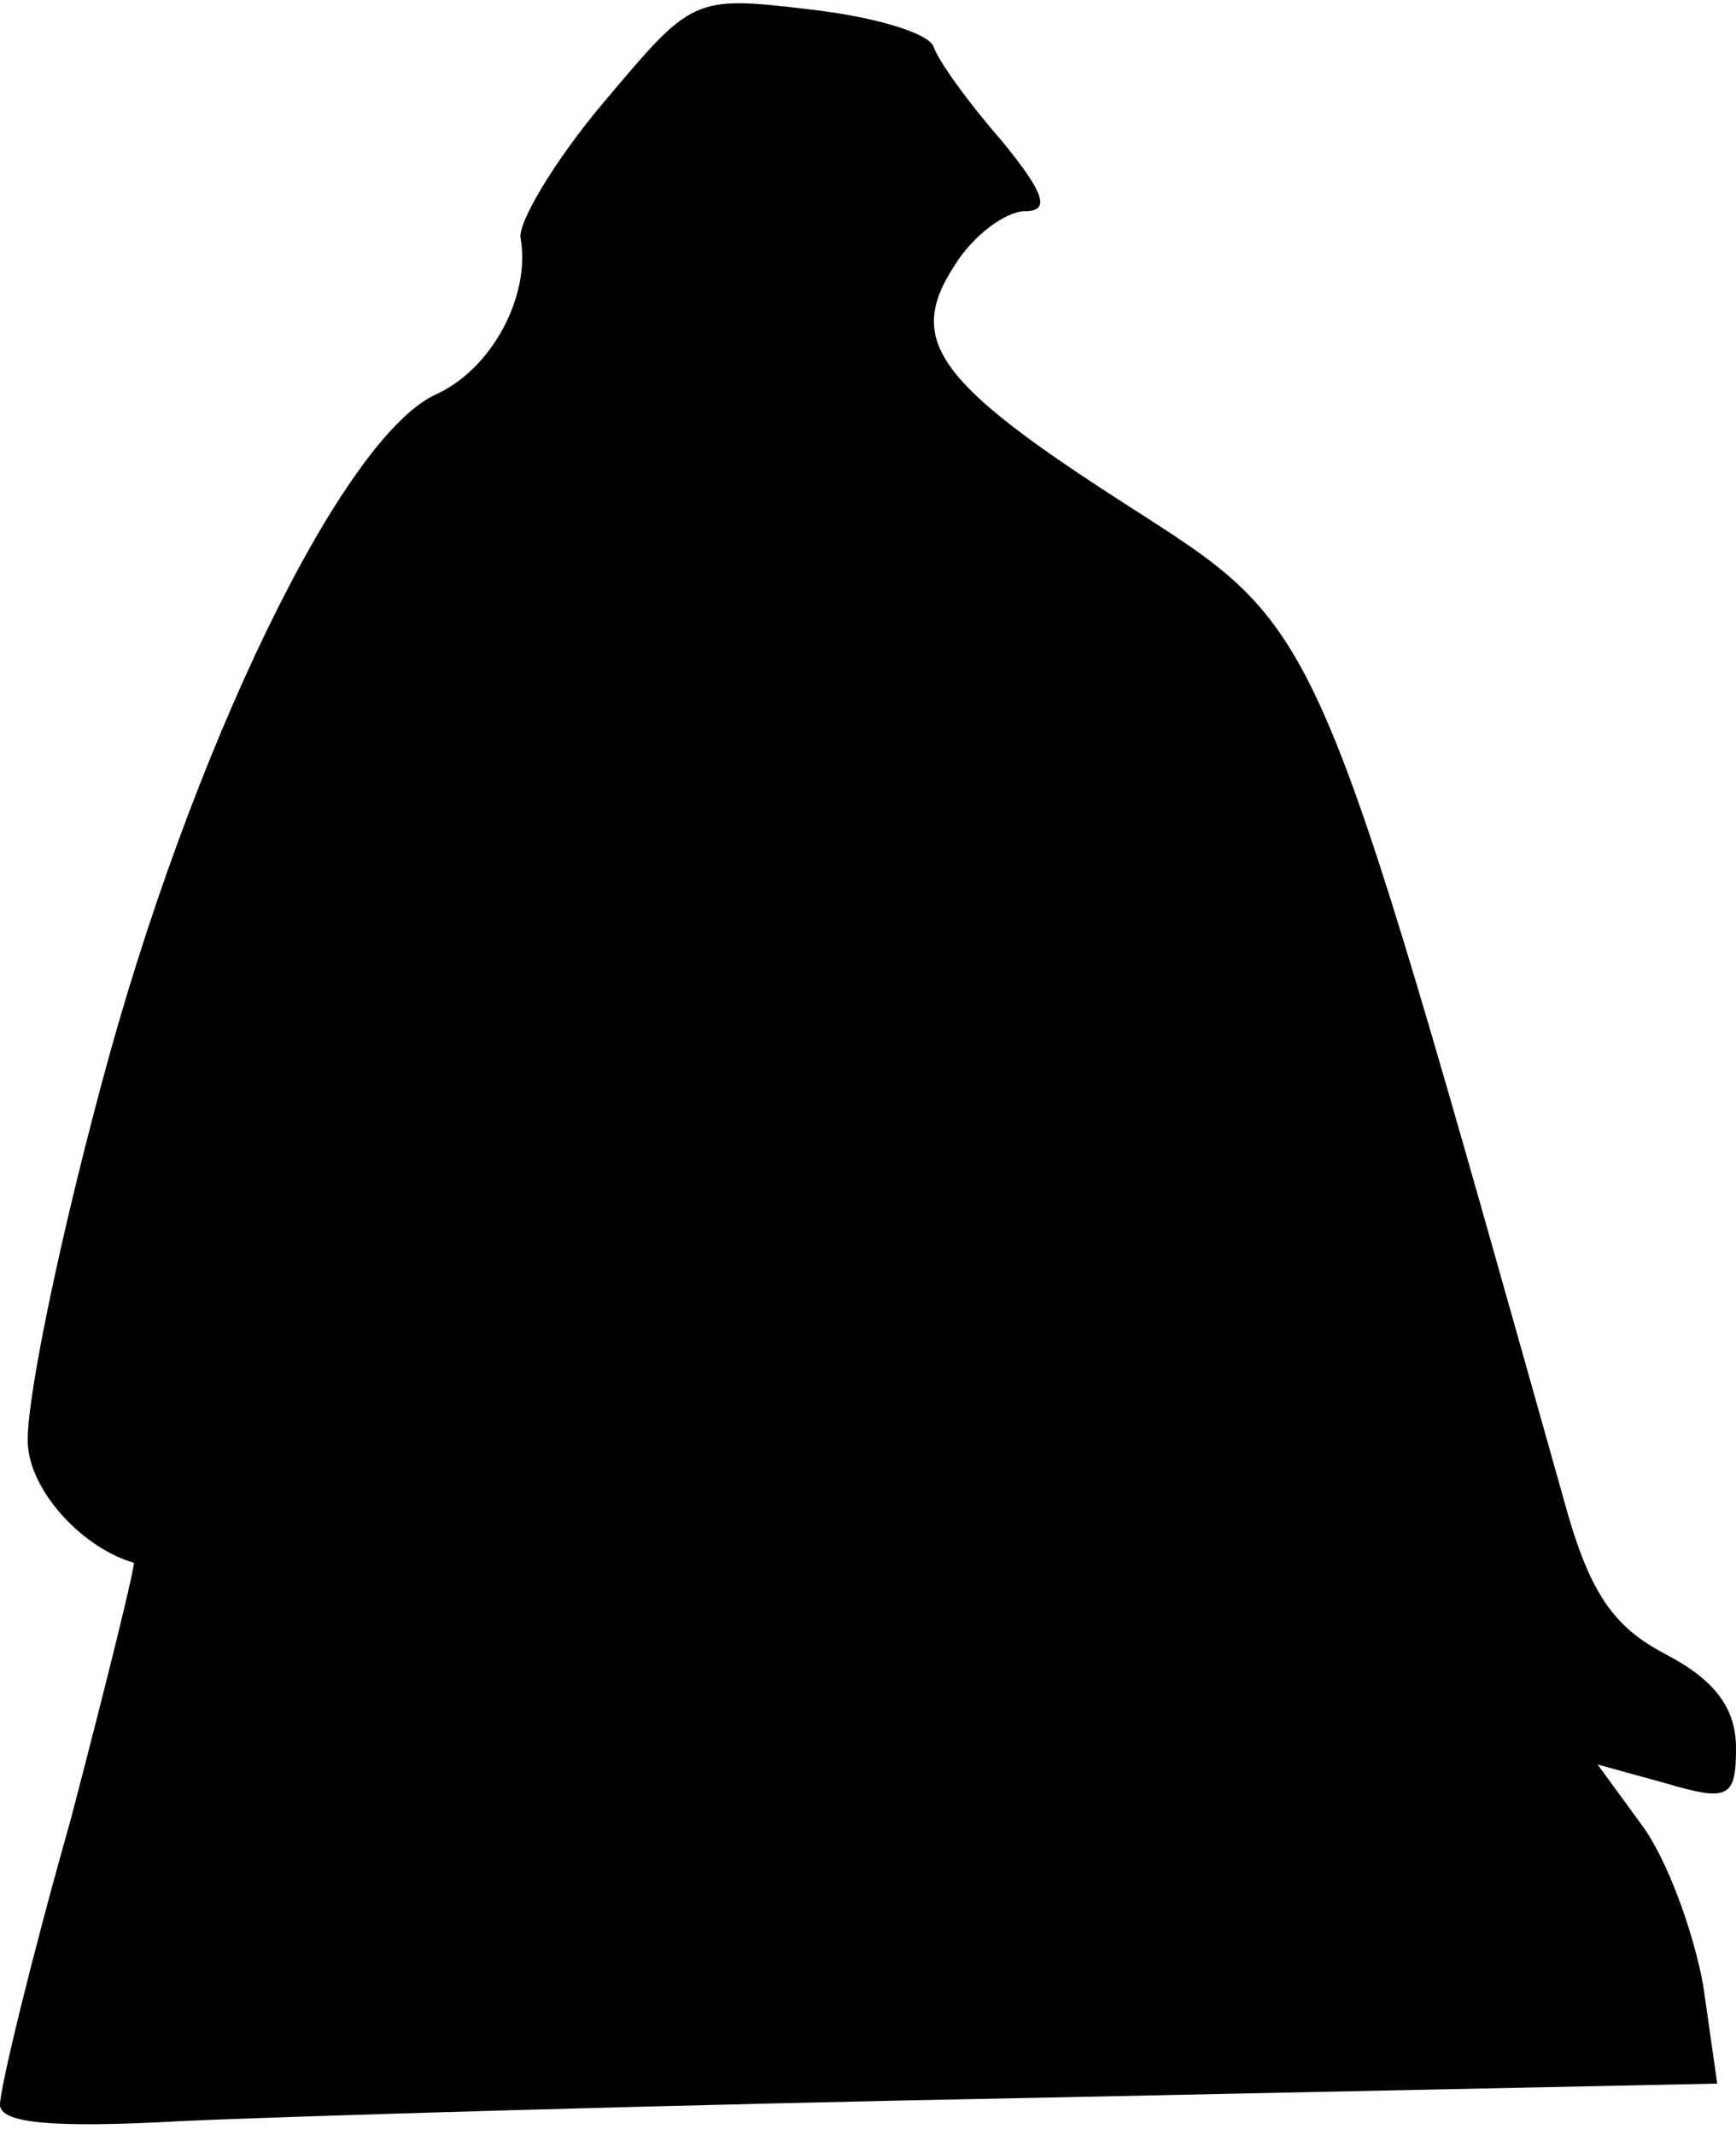 <?xml version="1.0" standalone="no"?>
<!DOCTYPE svg PUBLIC "-//W3C//DTD SVG 20010904//EN"
 "http://www.w3.org/TR/2001/REC-SVG-20010904/DTD/svg10.dtd">
<svg version="1.0" xmlns="http://www.w3.org/2000/svg"
 width="74pt" height="91pt" viewBox="0 0 74 91"
 preserveAspectRatio="xMidYMid meet">
<g transform="translate(0,91) scale(0.1,-0.1)"
fill="#000000" stroke="none">
<path fill="#000000" stroke="none" d="M257 866 c-21 -25 -37 -52 -35 -58 4
-24 -12 -55 -36 -66 -40 -18 -105 -152 -143 -295 -19 -71 -33 -140 -31 -154 2
-20 24 -43 45 -49 1 0 -11 -49 -27 -110 -17 -60 -30 -114 -30 -121 0 -8 23
-10 77 -7 43 2 208 7 367 10 l288 6 -6 42 c-4 22 -15 53 -26 68 l-19 26 29 -8
c27 -8 30 -6 30 15 0 17 -9 29 -30 40 -23 12 -33 27 -44 68 -106 376 -102 368
-186 422 -81 52 -94 70 -73 102 8 13 22 23 30 23 11 0 8 8 -10 30 -14 16 -27
34 -29 40 -2 6 -26 13 -53 16 -50 6 -50 5 -88 -40z"/>
</g>
</svg>
